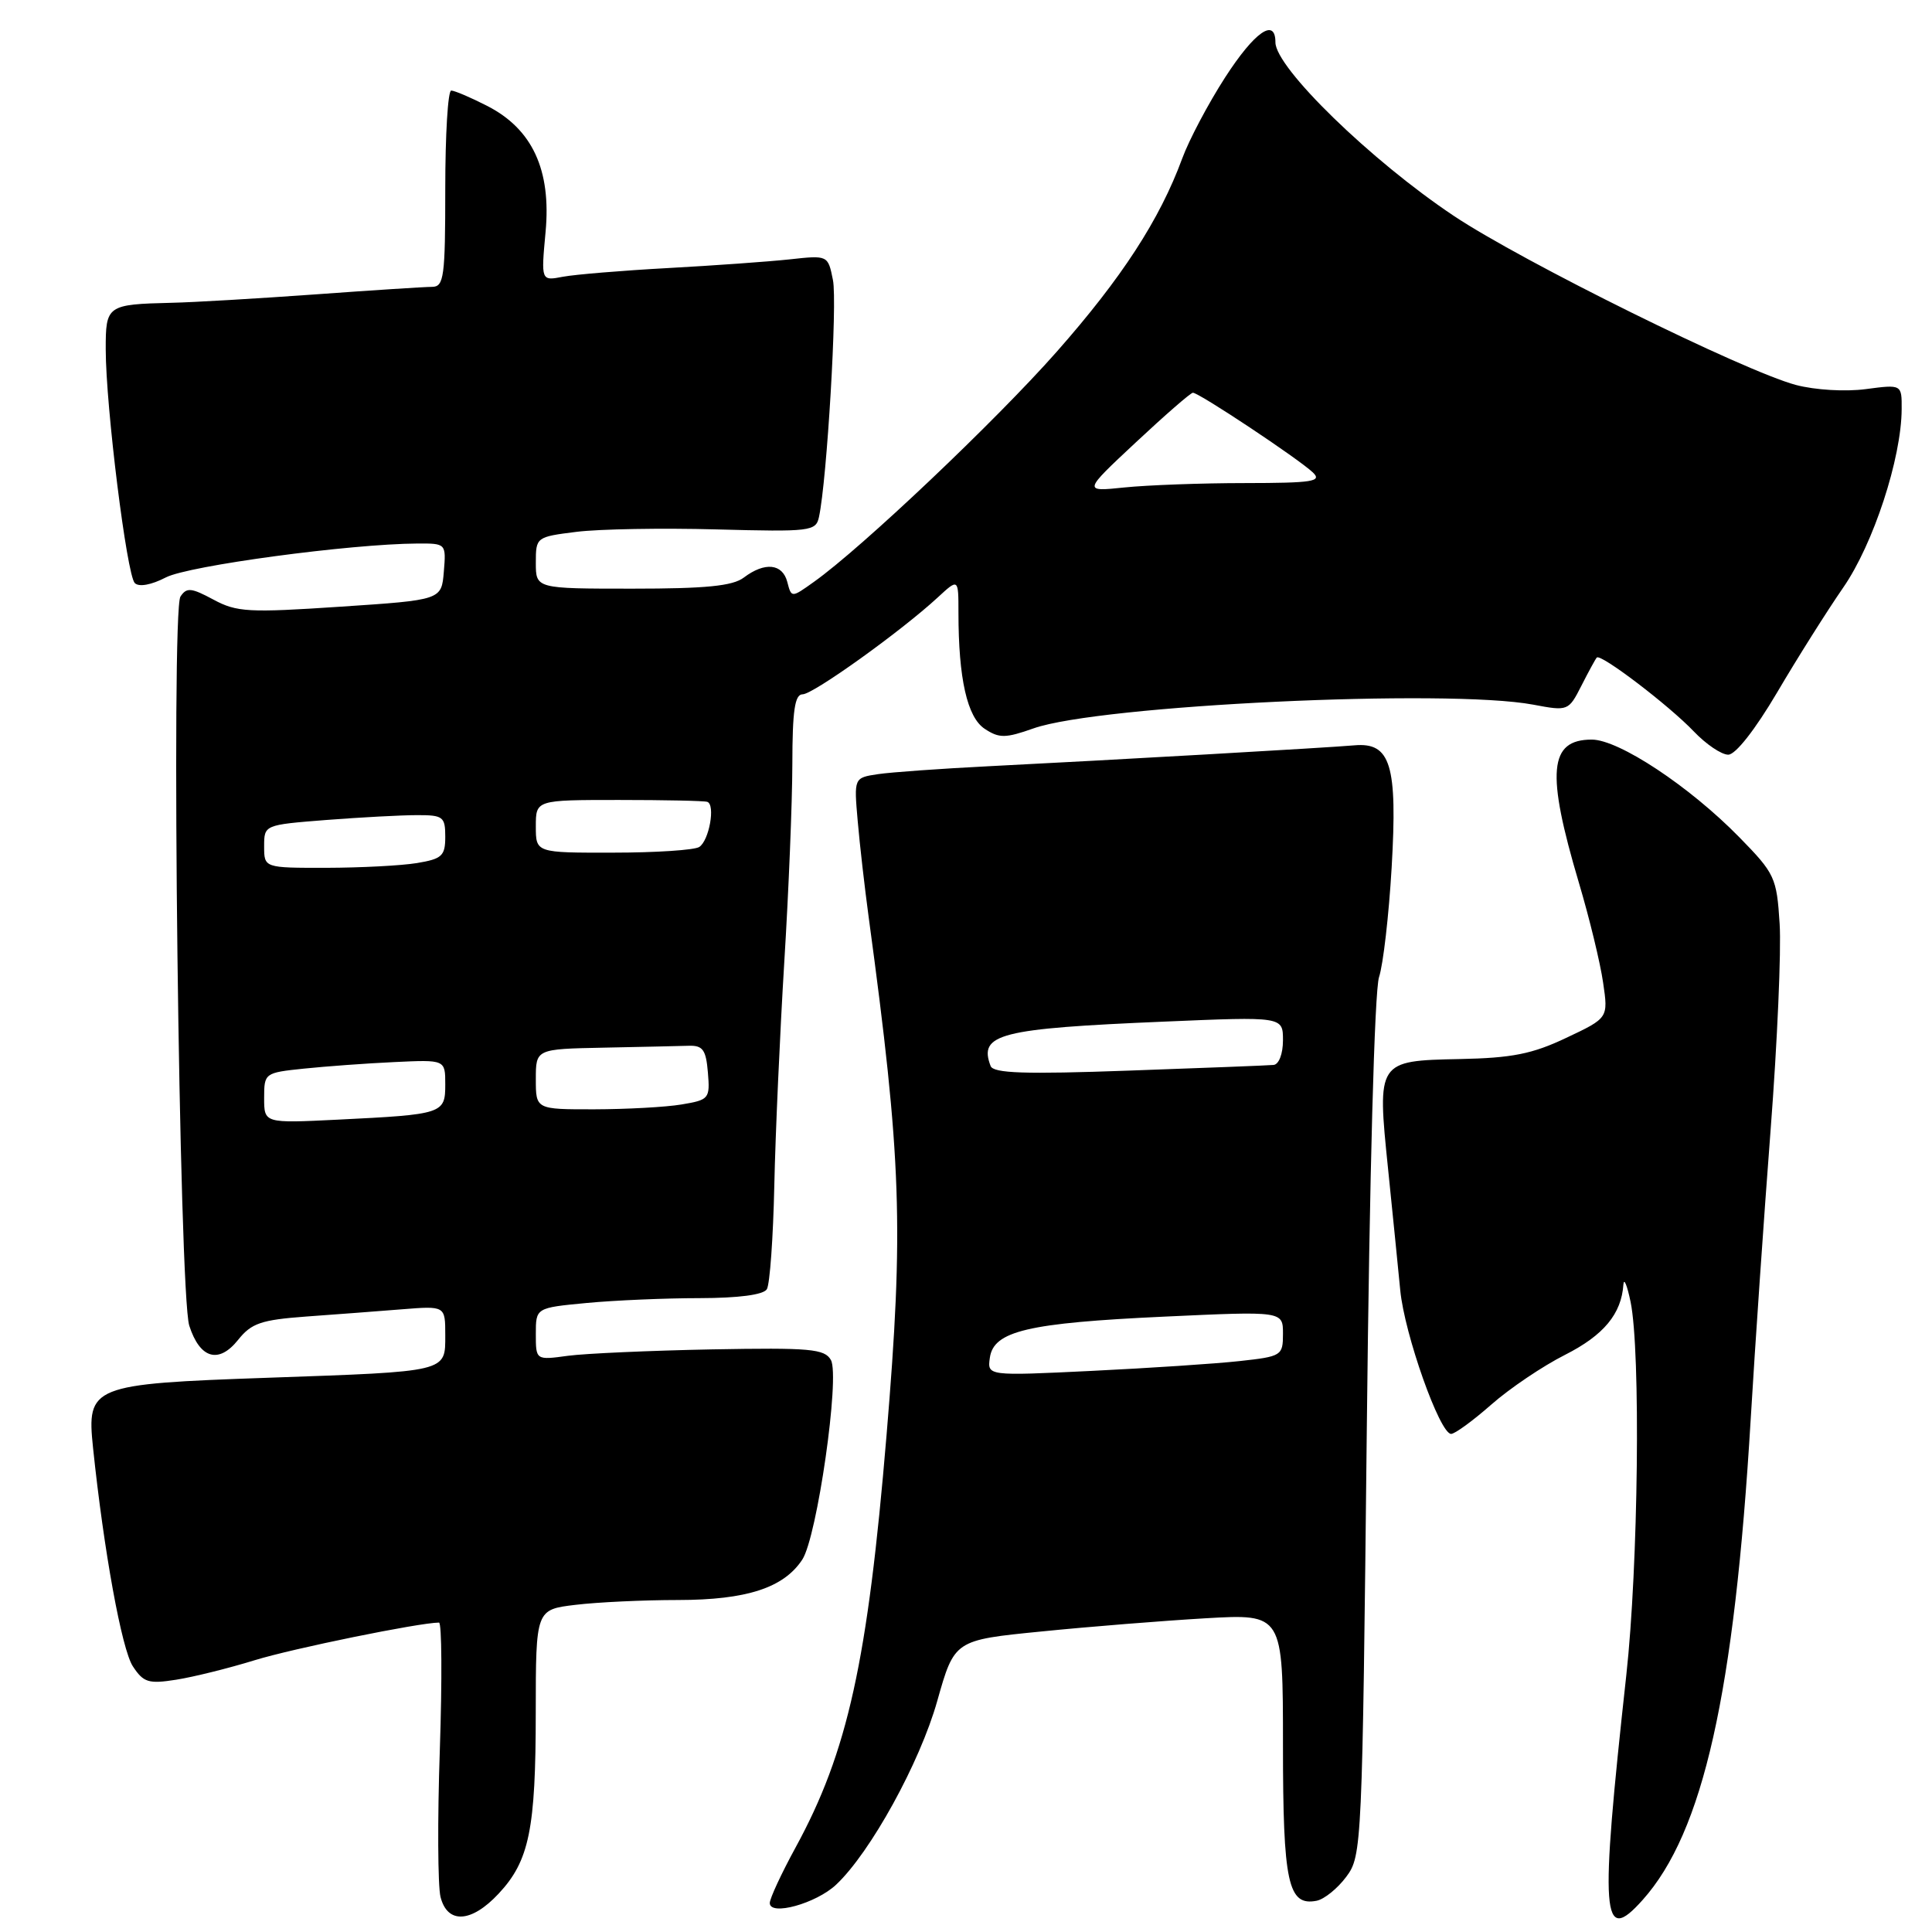 <?xml version="1.0" encoding="UTF-8" standalone="no"?>
<!DOCTYPE svg PUBLIC "-//W3C//DTD SVG 1.1//EN" "http://www.w3.org/Graphics/SVG/1.1/DTD/svg11.dtd" >
<svg xmlns="http://www.w3.org/2000/svg" xmlns:xlink="http://www.w3.org/1999/xlink" version="1.1" viewBox="0 0 256 256">
 <g >
 <path fill="currentColor"
d=" M 66.07 250.92 C 70.13 246.58 70.99 242.40 70.99 226.89 C 71.00 213.28 71.00 213.28 76.25 212.65 C 79.14 212.30 85.26 212.01 89.85 212.01 C 98.93 212.00 103.85 210.40 106.31 206.65 C 108.27 203.66 111.32 182.39 110.10 180.21 C 109.27 178.73 107.36 178.56 94.33 178.80 C 86.17 178.96 77.59 179.34 75.25 179.65 C 71.00 180.23 71.00 180.23 71.00 176.76 C 71.00 173.29 71.00 173.29 77.75 172.65 C 81.46 172.30 88.19 172.01 92.69 172.01 C 97.87 172.00 101.15 171.57 101.61 170.83 C 102.01 170.18 102.45 163.99 102.60 157.08 C 102.75 150.16 103.35 136.85 103.92 127.50 C 104.50 118.15 104.98 106.34 104.99 101.25 C 105.00 94.16 105.31 92.00 106.35 92.00 C 107.75 92.00 119.41 83.64 124.25 79.17 C 127.00 76.63 127.00 76.63 127.00 81.17 C 127.00 89.92 128.16 95.06 130.49 96.58 C 132.40 97.84 133.23 97.83 136.96 96.51 C 145.71 93.43 191.79 91.24 203.16 93.37 C 207.77 94.24 207.84 94.21 209.54 90.87 C 210.48 89.02 211.40 87.33 211.58 87.13 C 212.08 86.56 221.14 93.46 224.44 96.92 C 226.05 98.61 228.10 100.00 229.00 100.00 C 229.97 100.00 232.56 96.70 235.48 91.75 C 238.15 87.21 242.09 80.96 244.24 77.85 C 248.23 72.09 251.95 60.73 251.98 54.22 C 252.00 50.93 252.00 50.93 247.22 51.56 C 244.52 51.92 240.51 51.68 237.97 51.01 C 231.08 49.17 201.72 34.67 192.63 28.60 C 181.66 21.28 169.00 8.96 169.00 5.61 C 169.00 2.29 166.25 4.20 162.34 10.25 C 160.12 13.69 157.56 18.52 156.65 21.00 C 153.66 29.12 148.63 36.85 140.00 46.63 C 131.89 55.81 114.18 72.60 107.85 77.10 C 104.87 79.23 104.87 79.23 104.32 77.11 C 103.68 74.67 101.34 74.43 98.56 76.53 C 97.09 77.65 93.52 78.00 83.81 78.00 C 71.00 78.00 71.00 78.00 71.00 74.57 C 71.00 71.17 71.05 71.14 76.40 70.47 C 79.37 70.10 87.72 69.95 94.95 70.15 C 107.42 70.48 108.11 70.40 108.52 68.50 C 109.58 63.58 110.97 40.08 110.37 37.11 C 109.71 33.81 109.71 33.81 104.61 34.37 C 101.80 34.67 94.55 35.19 88.50 35.52 C 82.45 35.85 76.19 36.37 74.59 36.67 C 71.69 37.23 71.69 37.23 72.29 30.75 C 73.06 22.52 70.54 17.08 64.53 14.02 C 62.36 12.91 60.22 12.00 59.79 12.00 C 59.35 12.00 59.00 17.85 59.00 25.00 C 59.00 36.71 58.83 38.00 57.25 38.01 C 56.29 38.01 49.32 38.46 41.76 39.01 C 34.21 39.55 25.66 40.06 22.76 40.12 C 14.17 40.33 14.00 40.45 14.01 46.32 C 14.02 53.90 16.80 76.20 17.86 77.26 C 18.41 77.81 20.05 77.51 21.98 76.51 C 25.00 74.95 46.40 72.07 55.31 72.02 C 59.10 72.00 59.12 72.02 58.81 75.75 C 58.50 79.50 58.50 79.50 45.10 80.39 C 32.95 81.20 31.37 81.12 28.28 79.45 C 25.34 77.87 24.73 77.81 23.91 79.05 C 22.64 81.00 23.73 171.46 25.08 175.66 C 26.49 180.04 28.98 180.76 31.55 177.54 C 33.31 175.33 34.61 174.89 40.55 174.45 C 44.37 174.18 50.09 173.74 53.25 173.49 C 59.00 173.03 59.00 173.03 59.00 176.91 C 59.00 181.83 59.46 181.72 35.50 182.56 C 12.08 183.38 11.47 183.63 12.33 191.86 C 13.76 205.53 16.13 218.54 17.60 220.79 C 19.01 222.94 19.68 223.15 23.35 222.57 C 25.63 222.21 30.31 221.05 33.74 219.99 C 38.83 218.42 55.53 215.02 58.17 215.00 C 58.54 215.00 58.59 222.58 58.28 231.85 C 57.96 241.11 58.01 249.89 58.37 251.35 C 59.28 254.97 62.45 254.80 66.07 250.92 Z  M 217.66 251.75 C 225.68 242.78 229.81 224.41 231.98 188.00 C 232.55 178.38 233.74 161.12 234.62 149.65 C 235.50 138.18 236.04 125.91 235.81 122.39 C 235.42 116.26 235.18 115.75 230.45 110.92 C 223.86 104.19 214.50 98.00 210.92 98.00 C 205.24 98.00 204.85 102.29 209.22 117.00 C 210.61 121.67 212.05 127.61 212.42 130.20 C 213.11 134.89 213.11 134.89 207.54 137.52 C 203.03 139.66 200.35 140.19 193.42 140.33 C 182.49 140.55 182.46 140.60 183.92 154.82 C 184.52 160.69 185.25 167.96 185.54 170.96 C 186.10 176.80 190.78 190.00 192.28 190.00 C 192.78 190.00 195.18 188.25 197.61 186.11 C 200.04 183.97 204.44 181.00 207.40 179.51 C 212.51 176.92 214.85 174.09 215.11 170.20 C 215.18 169.27 215.60 170.30 216.06 172.50 C 217.41 179.04 217.09 207.50 215.49 222.00 C 211.96 254.14 212.23 257.83 217.66 251.75 Z  M 110.79 249.73 C 115.33 245.47 121.89 233.56 124.19 225.39 C 126.47 217.32 126.47 217.32 137.99 216.18 C 144.32 215.54 154.11 214.76 159.75 214.43 C 170.00 213.84 170.00 213.84 170.00 231.23 C 170.00 249.52 170.67 252.60 174.46 251.86 C 175.47 251.66 177.24 250.23 178.39 248.68 C 180.46 245.91 180.51 244.77 181.11 189.18 C 181.47 155.67 182.13 131.26 182.73 129.47 C 183.28 127.81 184.03 121.28 184.40 114.97 C 185.19 101.35 184.27 98.34 179.47 98.76 C 175.88 99.08 146.90 100.73 131.00 101.53 C 124.67 101.85 118.07 102.32 116.33 102.58 C 113.15 103.06 113.15 103.06 113.65 108.78 C 113.92 111.93 114.58 117.65 115.10 121.50 C 119.46 153.67 119.77 162.63 117.47 190.19 C 114.97 220.16 112.33 232.13 105.43 244.78 C 103.54 248.24 102.00 251.56 102.00 252.16 C 102.00 253.92 108.13 252.23 110.79 249.73 Z  M 35.00 145.49 C 35.00 142.19 35.07 142.14 40.25 141.60 C 43.14 141.30 48.54 140.90 52.25 140.73 C 59.00 140.41 59.00 140.41 59.00 143.68 C 59.00 147.58 58.72 147.67 44.75 148.36 C 35.00 148.84 35.00 148.84 35.00 145.49 Z  M 71.00 143.00 C 71.00 139.00 71.00 139.00 80.00 138.82 C 84.95 138.72 90.01 138.61 91.25 138.57 C 93.13 138.51 93.55 139.10 93.80 142.11 C 94.09 145.59 93.96 145.74 90.30 146.35 C 88.21 146.70 83.01 146.98 78.75 146.99 C 71.00 147.00 71.00 147.00 71.00 143.00 Z  M 35.00 112.15 C 35.00 109.30 35.00 109.30 43.25 108.65 C 47.79 108.30 53.19 108.01 55.25 108.01 C 58.71 108.00 59.00 108.22 59.00 110.87 C 59.00 113.41 58.57 113.81 55.25 114.36 C 53.19 114.70 47.79 114.98 43.25 114.99 C 35.00 115.00 35.00 115.00 35.00 112.15 Z  M 71.00 109.50 C 71.00 106.00 71.00 106.00 82.00 106.00 C 88.05 106.00 93.33 106.11 93.72 106.25 C 94.82 106.63 93.96 111.40 92.65 112.23 C 92.02 112.64 86.89 112.98 81.25 112.98 C 71.00 113.00 71.00 113.00 71.00 109.50 Z  M 150.50 58.62 C 154.35 55.02 157.75 52.06 158.06 52.04 C 158.81 51.99 172.08 60.81 173.96 62.60 C 175.22 63.80 173.96 64.00 164.96 64.01 C 159.21 64.01 152.03 64.28 149.00 64.59 C 143.50 65.16 143.50 65.16 150.50 58.62 Z  M 131.16 179.91 C 131.66 176.37 136.17 175.30 154.28 174.46 C 170.00 173.73 170.00 173.73 170.00 176.73 C 170.00 179.63 169.83 179.74 164.25 180.35 C 161.09 180.70 152.27 181.28 144.66 181.65 C 130.82 182.32 130.82 182.32 131.16 179.91 Z  M 131.26 141.25 C 129.64 137.00 132.44 136.29 154.25 135.37 C 170.00 134.70 170.00 134.70 170.00 137.85 C 170.00 139.64 169.46 141.05 168.75 141.11 C 168.06 141.18 159.45 141.51 149.62 141.86 C 135.76 142.36 131.63 142.22 131.26 141.25 Z "/>
</g>
</svg>